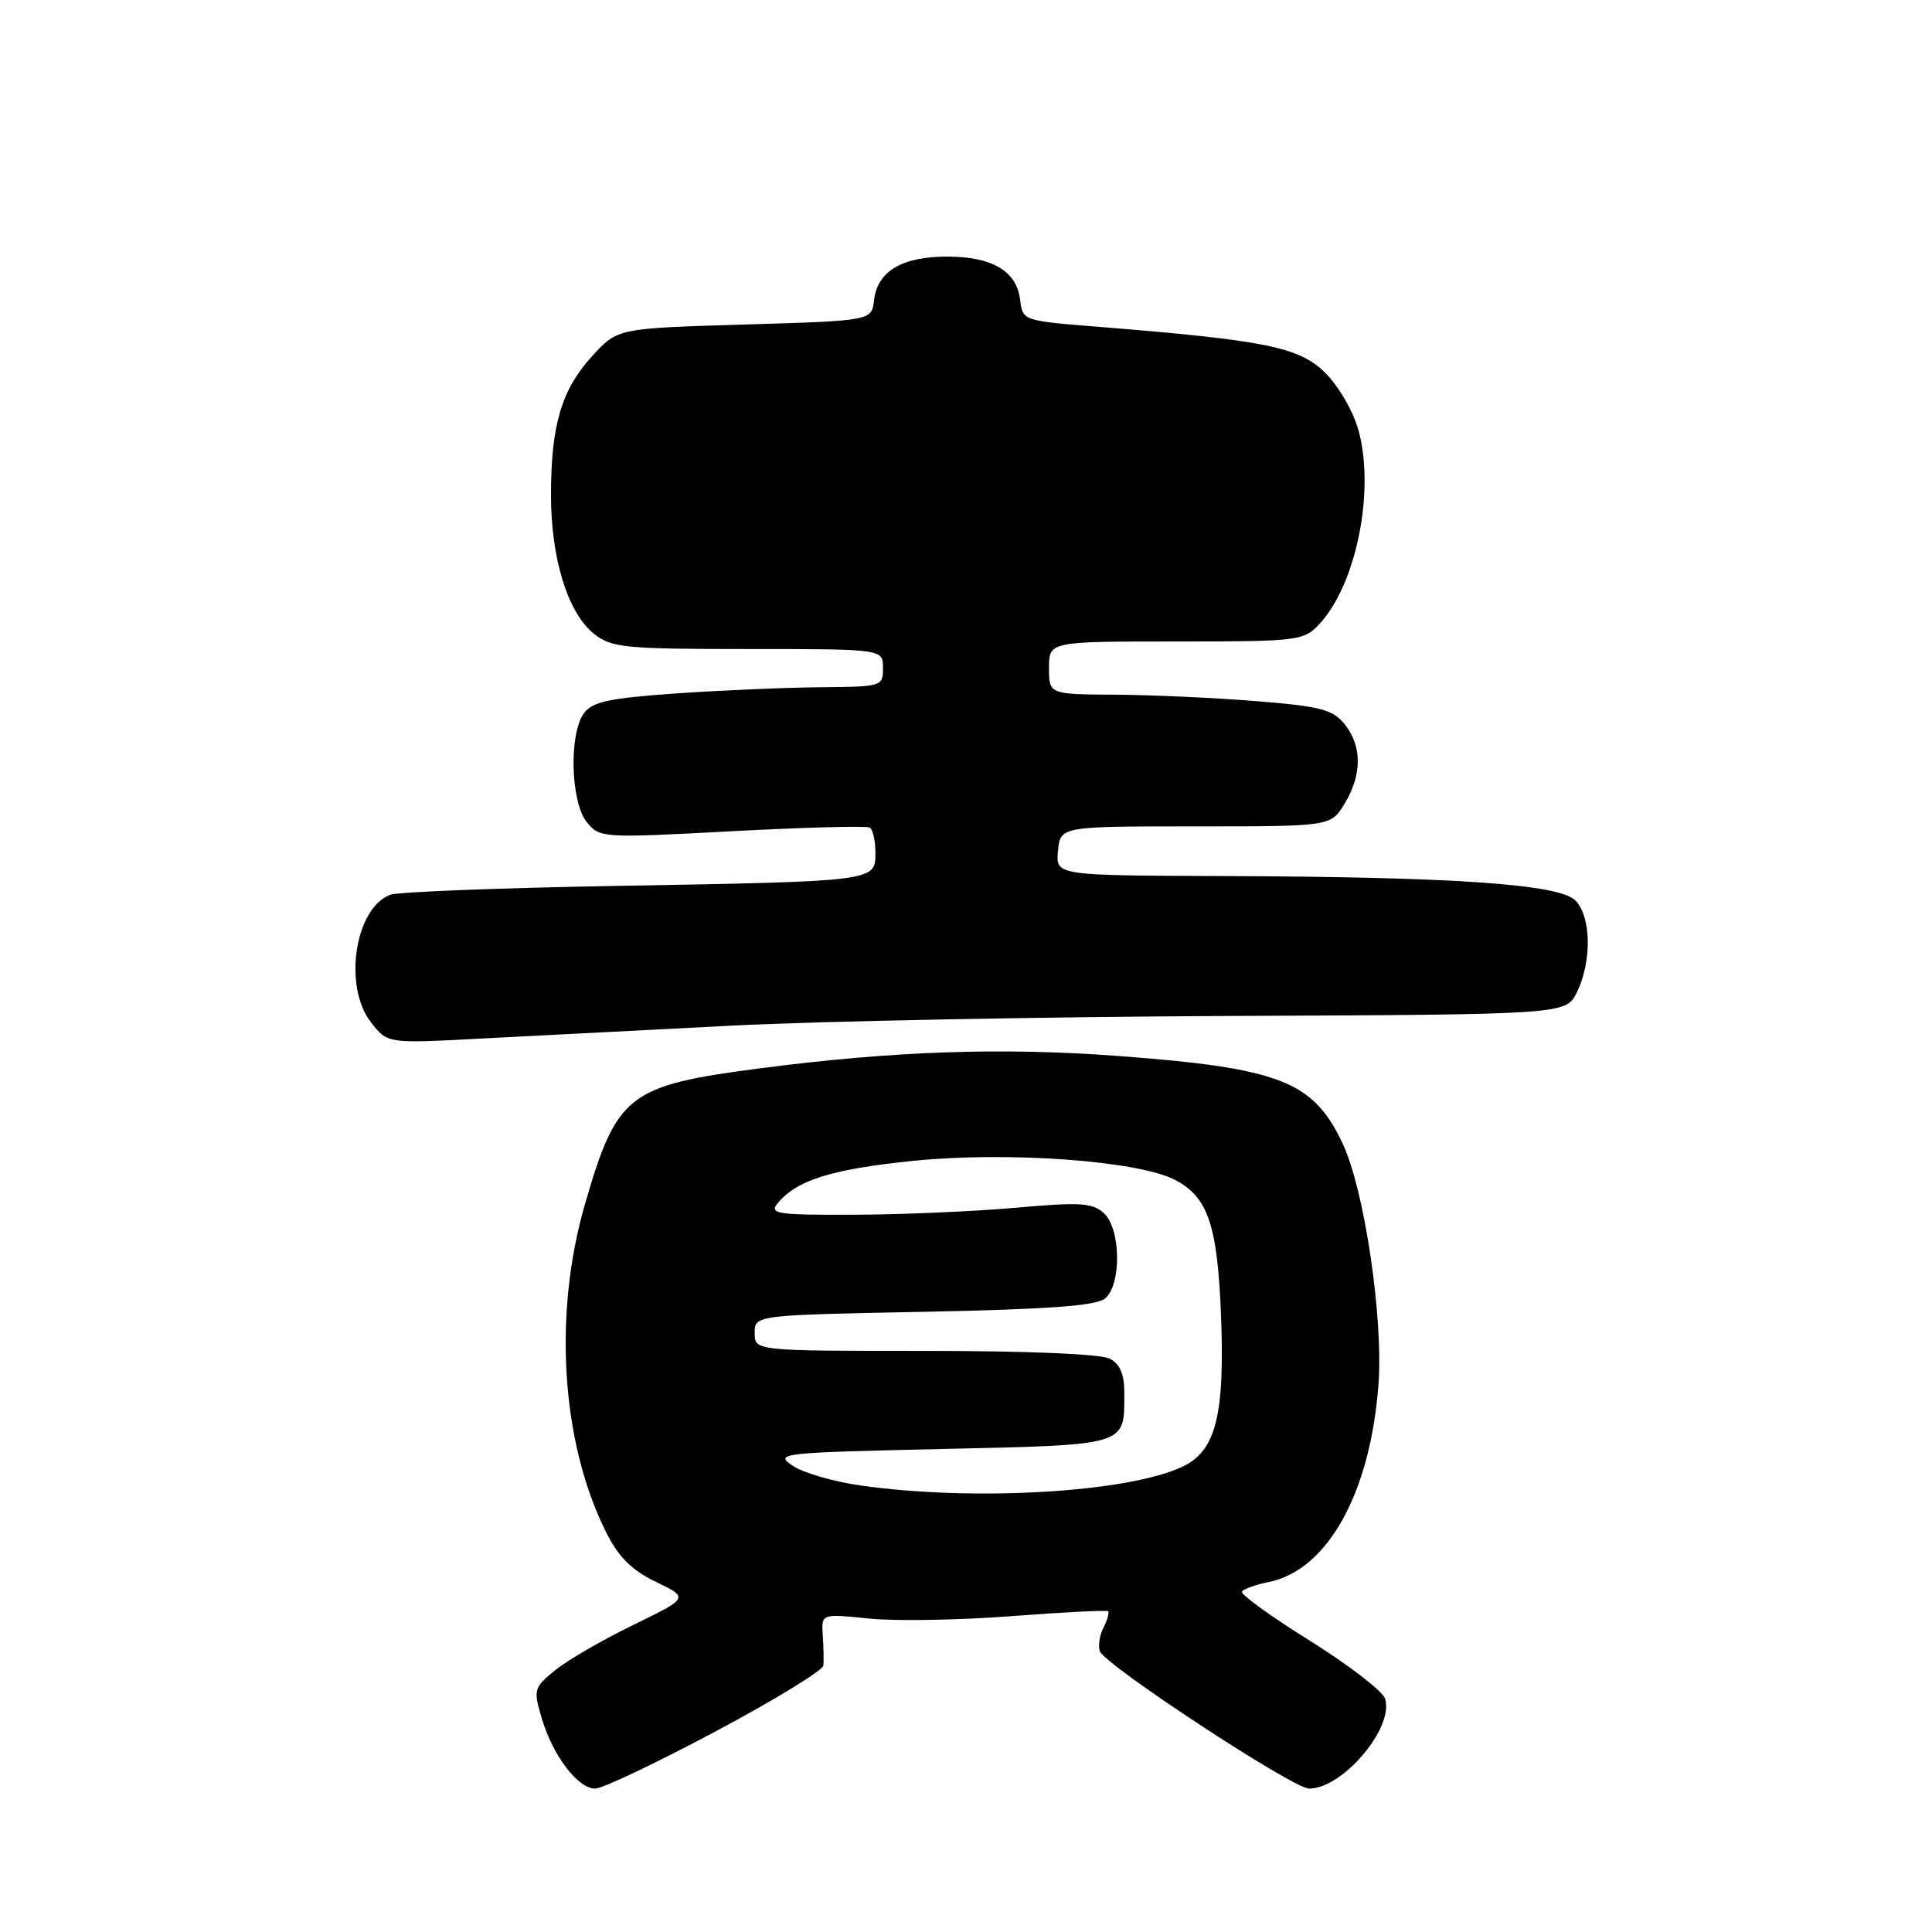 <?xml version="1.0" encoding="UTF-8" standalone="no"?>
<!DOCTYPE svg PUBLIC "-//W3C//DTD SVG 1.1//EN" "http://www.w3.org/Graphics/SVG/1.1/DTD/svg11.dtd" >
<svg xmlns="http://www.w3.org/2000/svg" xmlns:xlink="http://www.w3.org/1999/xlink" version="1.1" viewBox="0 0 256 256">
 <g >
 <path fill="currentColor"
d=" M 94.80 229.43 C 102.61 225.27 109.05 221.33 109.11 220.68 C 109.16 220.03 109.13 218.22 109.02 216.66 C 108.83 213.82 108.83 213.82 115.17 214.47 C 118.65 214.82 127.12 214.68 134.00 214.15 C 140.88 213.62 146.65 213.33 146.83 213.50 C 147.01 213.68 146.74 214.65 146.22 215.66 C 145.70 216.67 145.48 218.08 145.74 218.80 C 146.39 220.62 171.34 237.00 173.46 237.00 C 177.93 237.00 184.75 228.93 183.53 225.08 C 183.21 224.08 178.72 220.63 173.56 217.40 C 168.39 214.18 164.34 211.25 164.56 210.90 C 164.78 210.55 166.37 209.98 168.09 209.63 C 175.89 208.07 181.56 197.89 182.65 183.50 C 183.32 174.69 180.80 157.69 177.92 151.55 C 174.01 143.23 169.60 141.52 148.00 139.91 C 132.64 138.77 118.34 139.27 100.79 141.55 C 83.22 143.83 81.74 144.98 77.51 159.56 C 73.28 174.17 74.37 191.14 80.30 203.00 C 81.97 206.34 83.69 208.05 86.92 209.61 C 91.29 211.72 91.29 211.72 83.90 215.32 C 79.83 217.30 75.17 220.00 73.55 221.32 C 70.71 223.64 70.65 223.88 71.80 227.73 C 73.28 232.68 76.58 237.00 78.87 237.00 C 79.82 237.00 86.99 233.59 94.80 229.43 Z  M 97.00 135.90 C 108.83 135.30 138.52 134.73 163.00 134.62 C 207.50 134.43 207.50 134.43 208.95 131.47 C 210.95 127.38 210.85 121.42 208.74 119.31 C 206.57 117.14 192.57 116.18 161.69 116.08 C 139.87 116.00 139.87 116.00 140.19 112.75 C 140.50 109.50 140.50 109.50 158.41 109.50 C 176.33 109.50 176.33 109.50 178.16 106.50 C 180.49 102.67 180.50 98.83 178.17 95.96 C 176.59 94.01 174.97 93.59 166.42 92.90 C 160.96 92.46 152.56 92.08 147.75 92.05 C 139.00 92.00 139.00 92.00 139.00 88.50 C 139.00 85.00 139.00 85.00 155.83 85.00 C 172.01 85.00 172.73 84.91 174.78 82.74 C 179.69 77.51 182.21 65.15 180.02 57.06 C 179.35 54.59 177.41 51.21 175.65 49.45 C 172.19 45.99 167.79 45.09 145.50 43.30 C 135.57 42.51 135.50 42.48 135.18 39.76 C 134.74 35.94 131.48 34.00 125.50 34.00 C 119.52 34.00 116.26 35.94 115.82 39.76 C 115.50 42.50 115.50 42.50 98.67 43.00 C 81.84 43.50 81.84 43.50 78.49 47.16 C 74.41 51.62 73.01 56.30 73.01 65.57 C 73.00 74.02 75.25 81.26 78.73 84.00 C 81.05 85.83 82.79 86.00 99.13 86.00 C 117.00 86.00 117.00 86.00 117.00 88.50 C 117.00 90.96 116.87 91.00 108.75 91.06 C 104.21 91.10 95.60 91.47 89.62 91.88 C 80.70 92.51 78.49 92.98 77.37 94.51 C 75.37 97.25 75.61 106.30 77.75 108.93 C 79.47 111.05 79.75 111.06 97.00 110.14 C 106.62 109.63 114.84 109.41 115.25 109.66 C 115.66 109.91 116.00 111.42 116.00 113.01 C 116.00 116.80 116.13 116.78 81.48 117.39 C 66.07 117.66 52.67 118.19 51.70 118.56 C 46.99 120.37 45.45 130.76 49.18 135.50 C 51.36 138.27 51.36 138.27 63.43 137.63 C 70.07 137.28 85.17 136.50 97.00 135.90 Z  M 114.00 196.83 C 110.42 196.32 106.38 195.14 105.00 194.20 C 102.60 192.57 103.42 192.48 124.79 192.00 C 149.45 191.45 148.96 191.59 148.98 184.79 C 149.00 182.13 148.45 180.78 147.07 180.04 C 145.90 179.41 136.21 179.00 122.57 179.00 C 100.00 179.00 100.00 179.00 100.00 176.63 C 100.00 174.26 100.00 174.26 122.42 173.82 C 138.89 173.49 145.26 173.03 146.42 172.06 C 148.64 170.23 148.52 162.78 146.25 160.73 C 144.75 159.37 143.07 159.27 134.50 160.04 C 129.00 160.53 119.38 160.94 113.13 160.96 C 102.92 161.00 101.89 160.84 103.05 159.43 C 105.61 156.35 110.18 154.93 120.99 153.82 C 133.54 152.55 150.76 153.79 155.67 156.33 C 160.03 158.58 161.30 162.26 161.78 174.01 C 162.32 187.47 161.14 192.23 156.71 194.33 C 149.46 197.77 129.01 198.97 114.00 196.83 Z "/>
</g>
</svg>